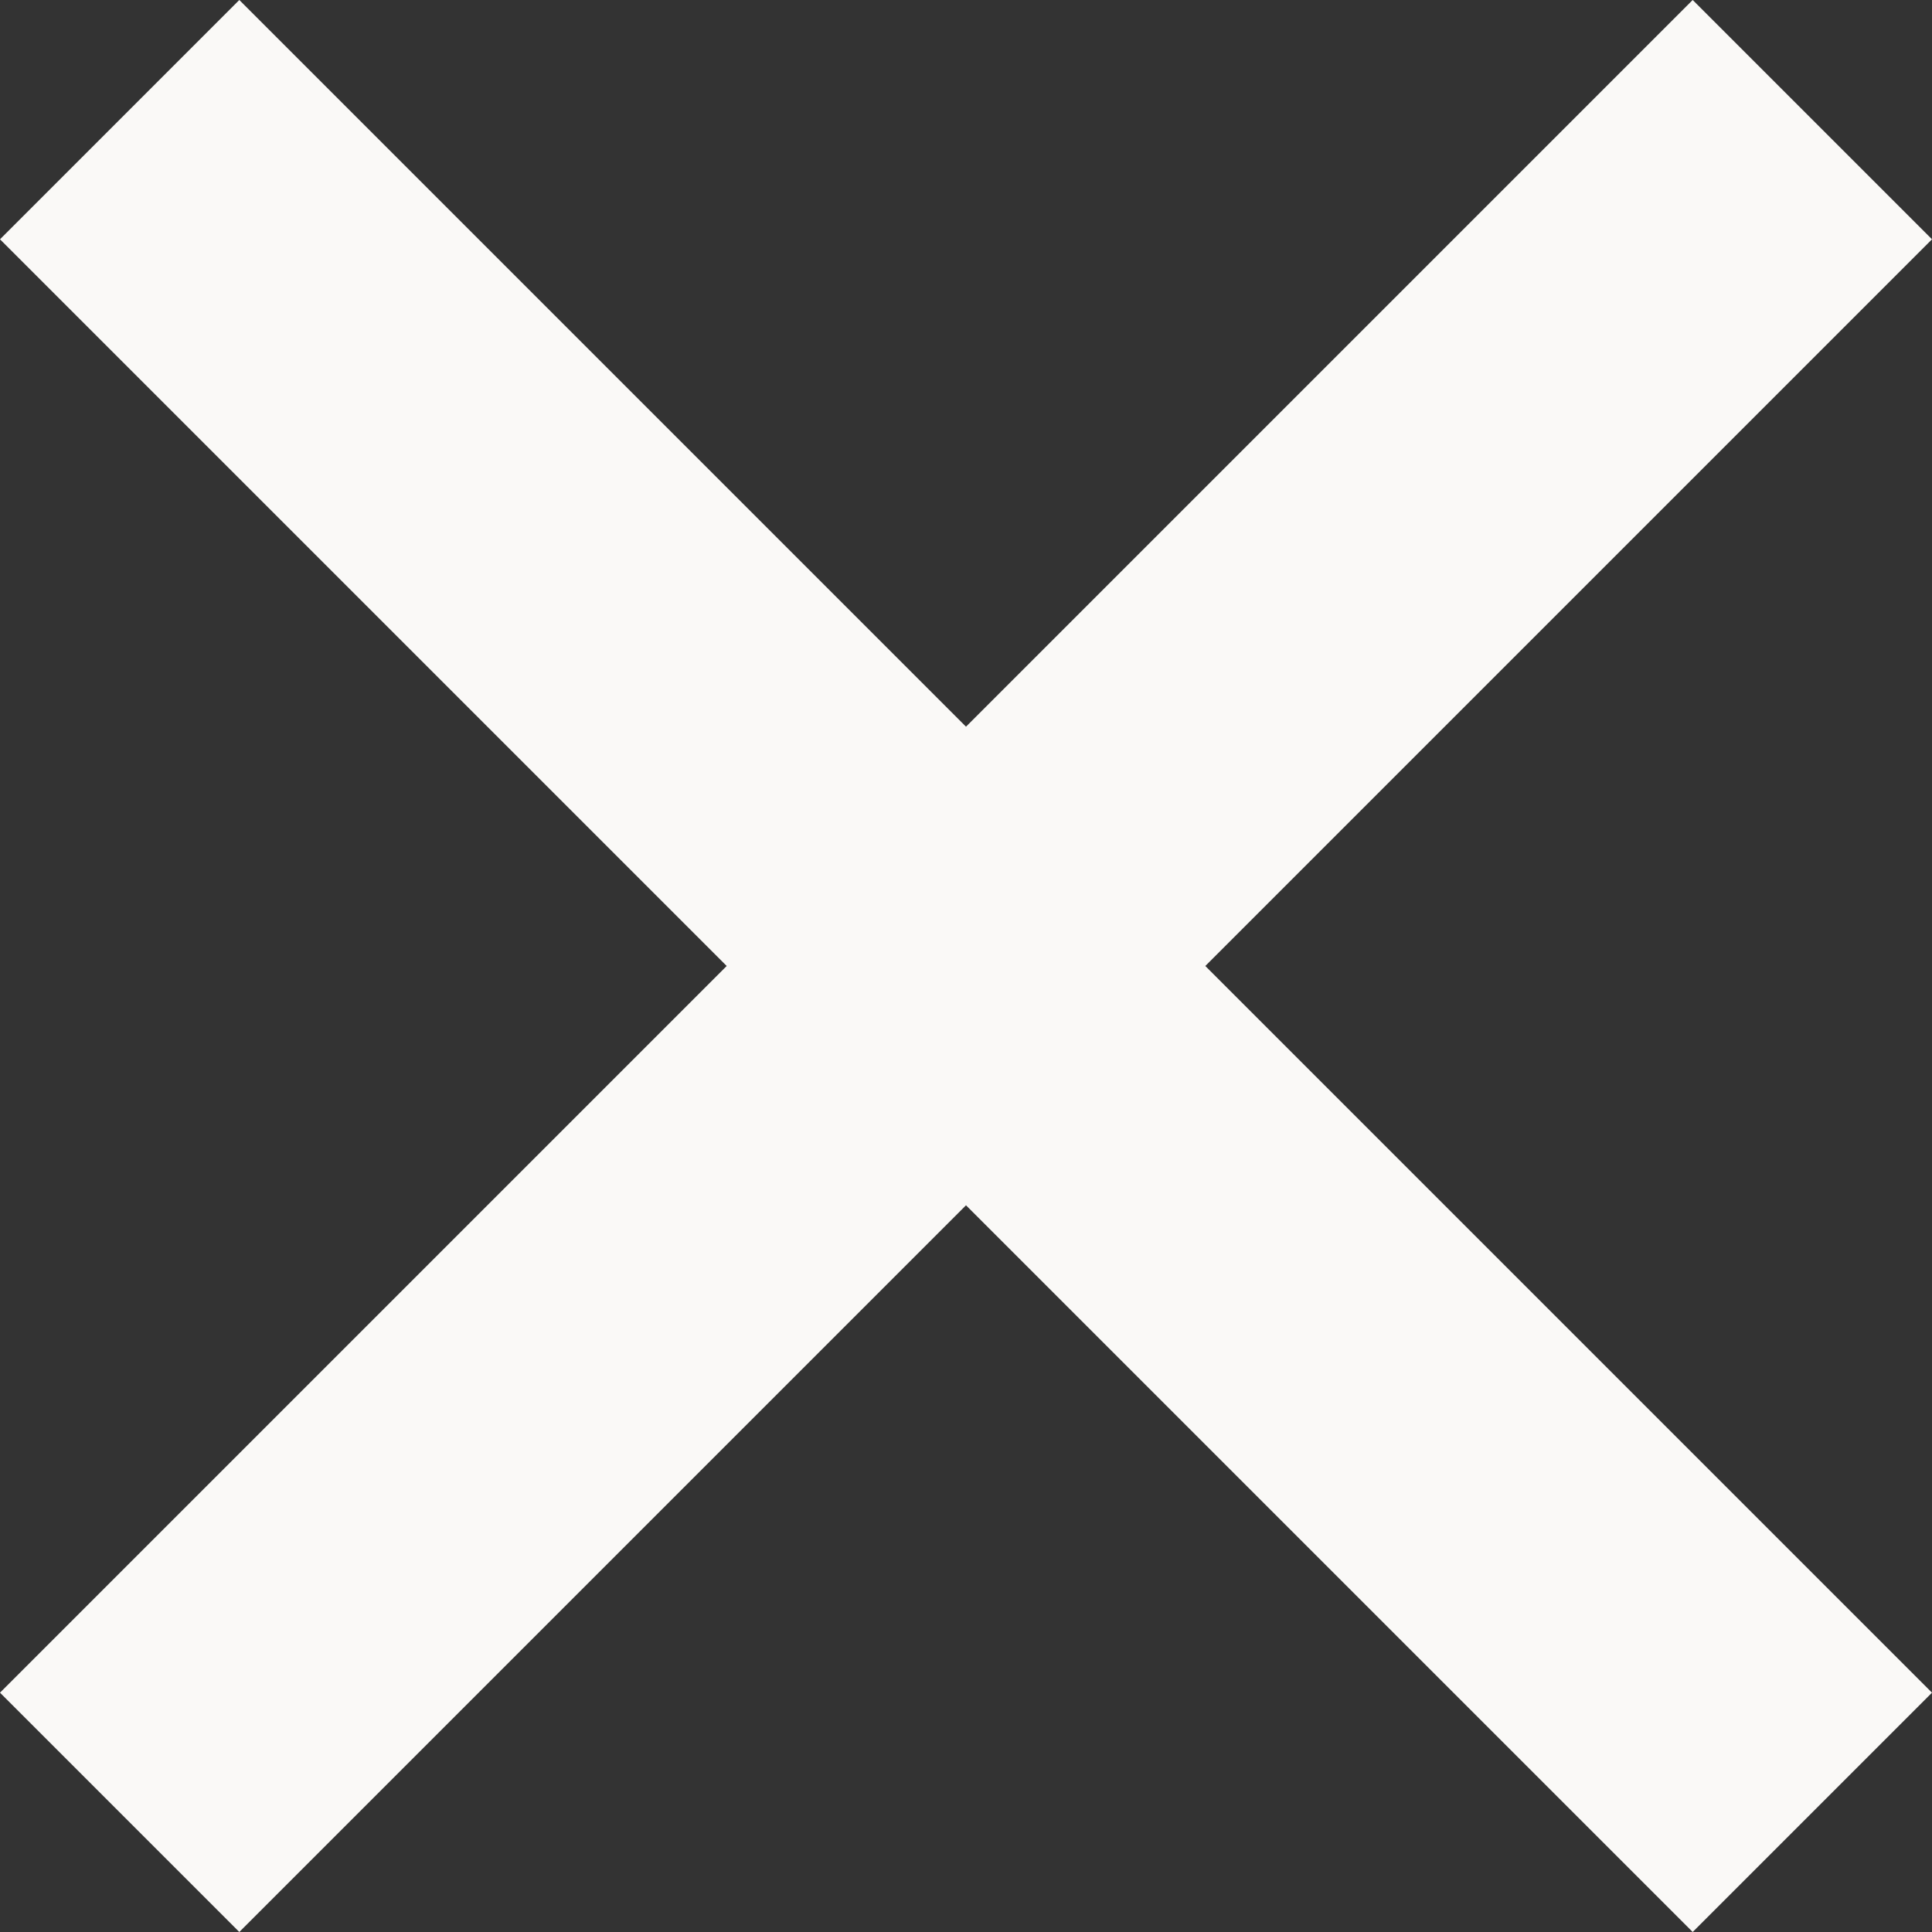 <svg width="30" height="30" viewBox="0 0 30 30" fill="none" xmlns="http://www.w3.org/2000/svg">
<rect x="0" y="0" width="30" height="30" fill="#333333" stroke="none"/>
<path fill-rule="evenodd" clip-rule="evenodd" d="M15 18.716L3.716 30L0 26.284L11.284 15L0 3.716L3.716 0L15 11.284L26.284 0L30 3.716L18.716 15L30 26.284L26.284 30L15 18.716Z" fill="#FAF9F7"/>
</svg>
